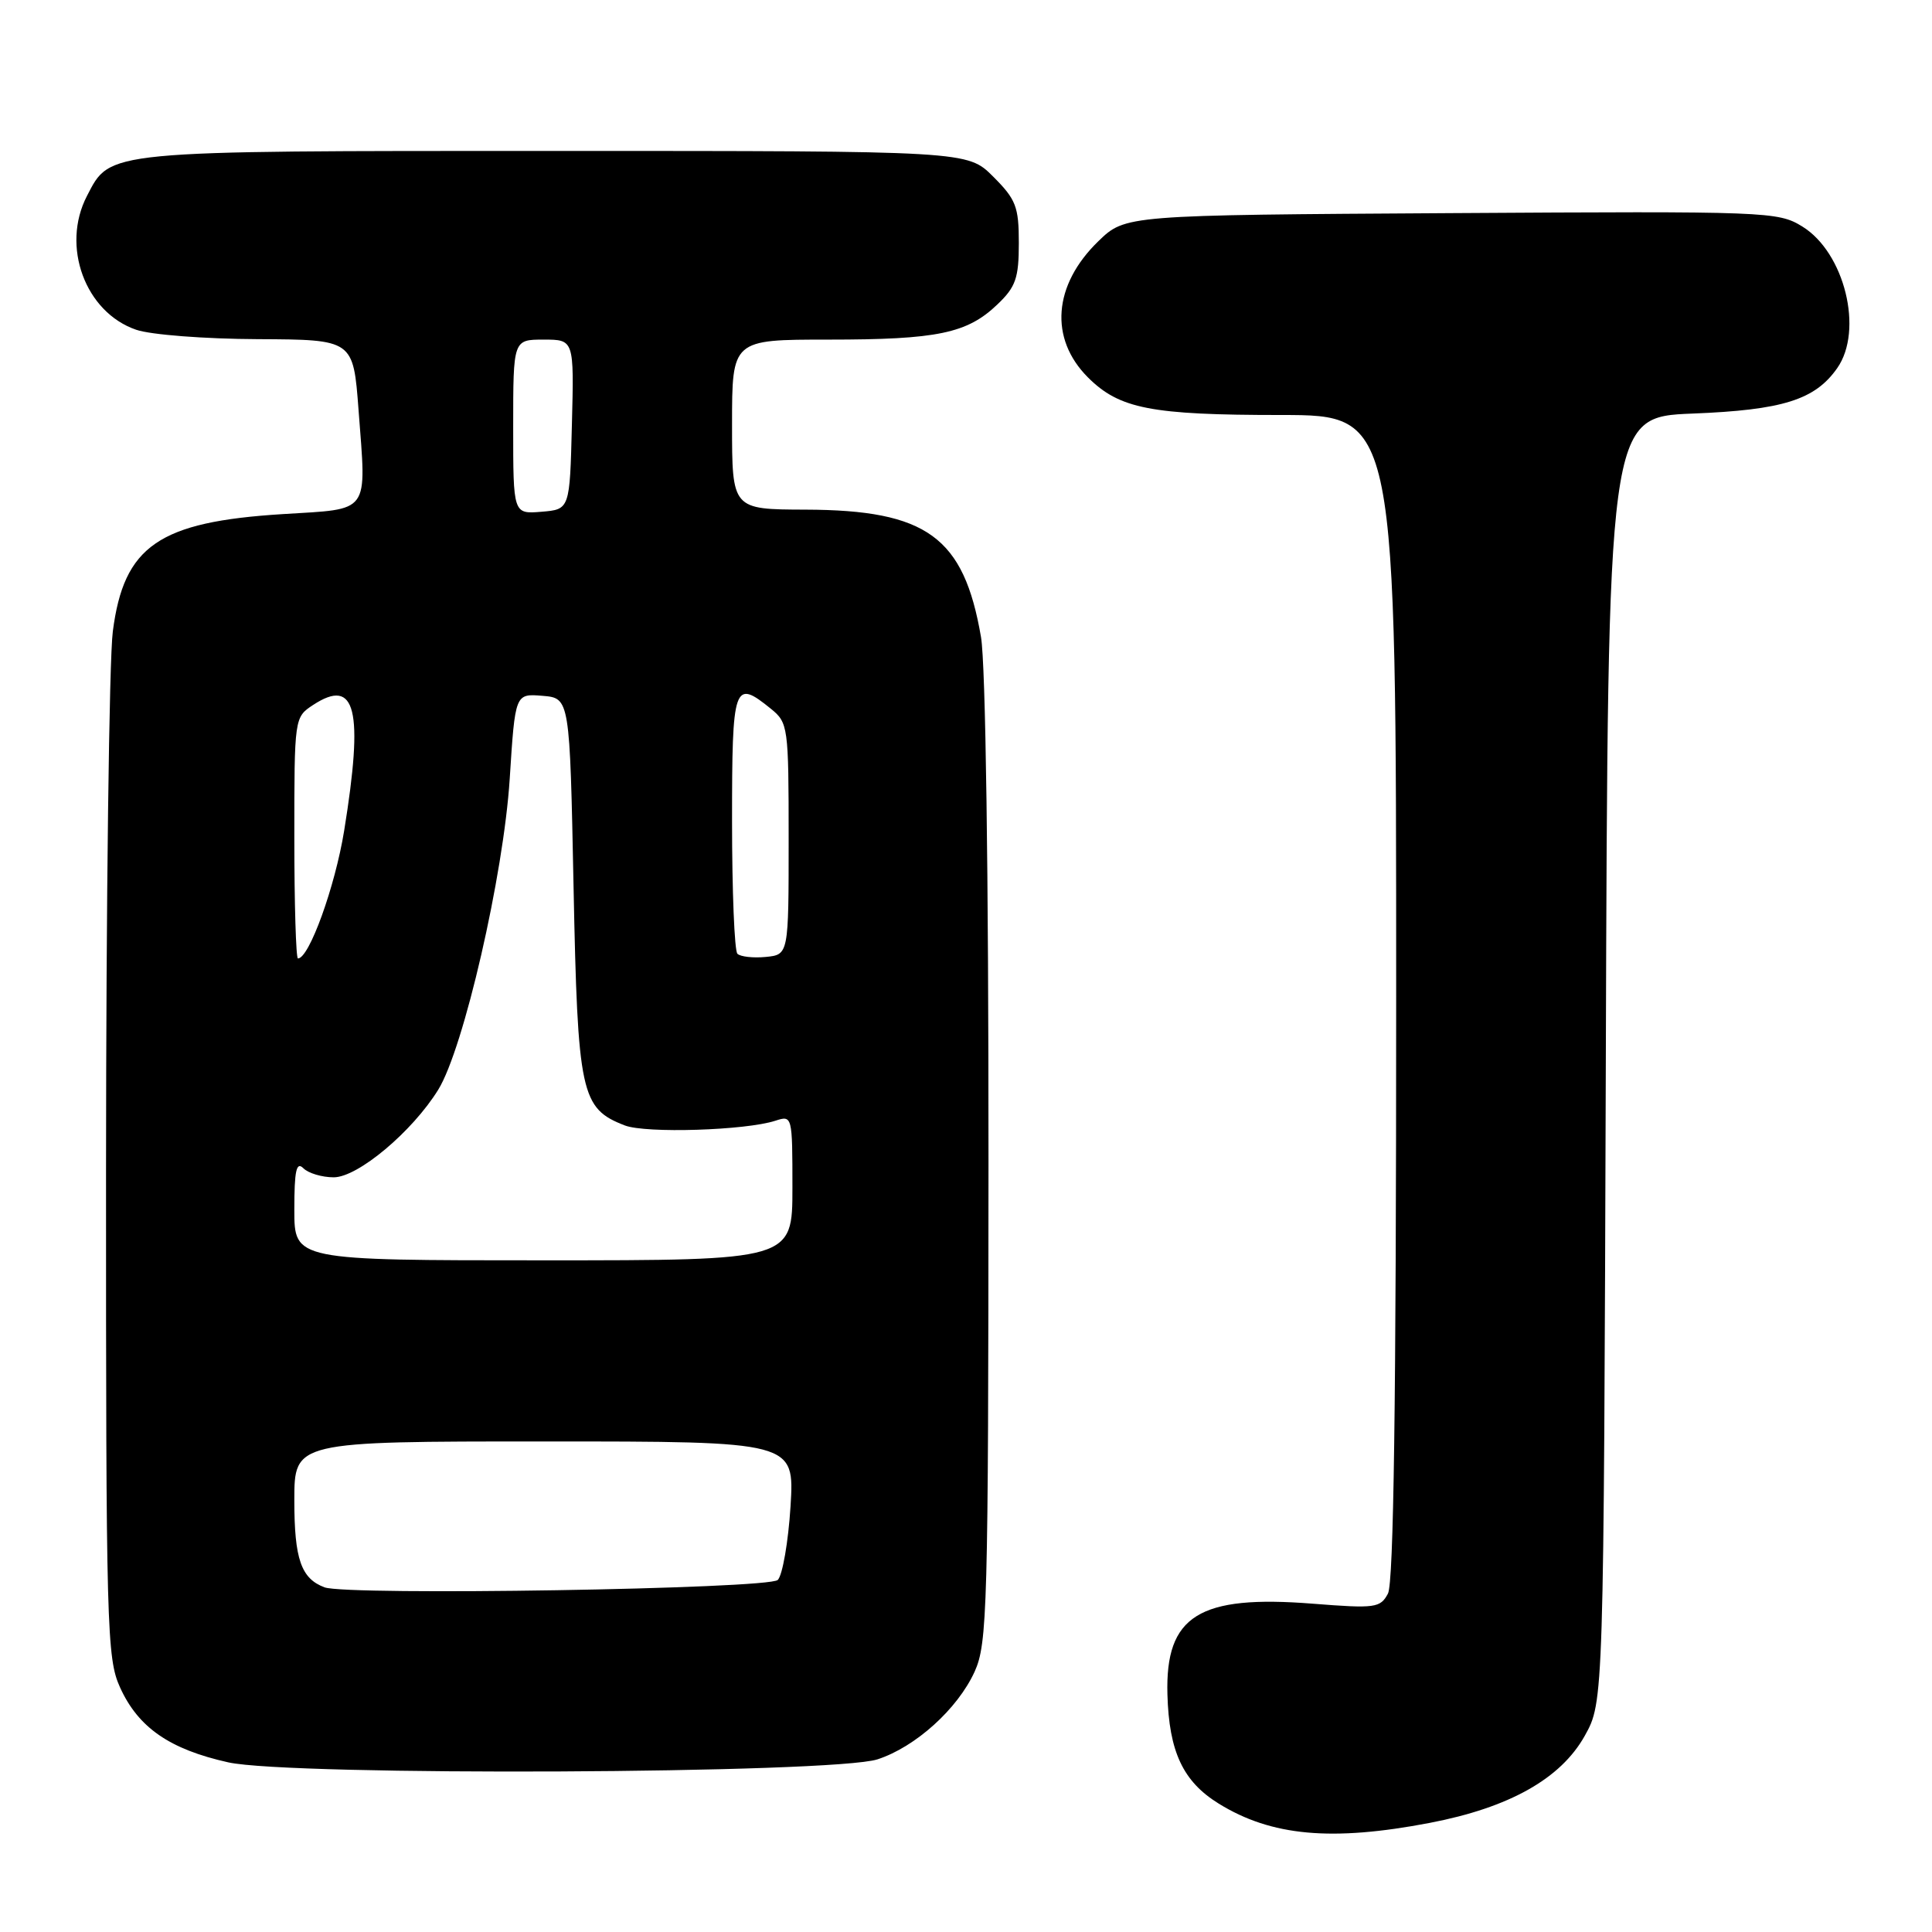 <?xml version="1.0" encoding="UTF-8" standalone="no"?>
<!DOCTYPE svg PUBLIC "-//W3C//DTD SVG 1.1//EN" "http://www.w3.org/Graphics/SVG/1.1/DTD/svg11.dtd" >
<svg xmlns="http://www.w3.org/2000/svg" xmlns:xlink="http://www.w3.org/1999/xlink" version="1.1" viewBox="0 0 256 256">
 <g >
 <path fill="currentColor"
d=" M 189.46 241.54 C 199.99 239.52 206.81 235.69 209.99 230.00 C 212.50 225.50 212.50 225.50 212.78 140.37 C 213.05 55.25 213.05 55.25 224.28 54.80 C 236.22 54.33 240.50 52.98 243.44 48.78 C 246.96 43.76 244.42 33.46 238.81 30.01 C 235.60 28.03 234.24 27.98 192.30 28.24 C 149.11 28.50 149.11 28.50 145.53 31.97 C 139.55 37.77 139.01 44.86 144.16 50.01 C 148.33 54.17 152.51 54.99 169.75 54.99 C 185.00 55.00 185.00 55.00 185.00 132.07 C 185.00 185.70 184.67 209.75 183.91 211.16 C 182.90 213.06 182.23 213.15 173.98 212.50 C 158.86 211.30 154.40 214.08 154.69 224.52 C 154.90 232.12 156.76 236.07 161.49 238.99 C 168.46 243.30 176.46 244.03 189.46 241.54 Z  M 116.28 233.12 C 121.31 231.48 126.89 226.44 129.14 221.51 C 130.83 217.77 130.96 213.26 130.98 153.93 C 130.99 115.50 130.60 88.02 129.99 84.43 C 127.72 71.15 122.81 67.58 106.75 67.53 C 97.00 67.50 97.00 67.50 97.00 56.25 C 97.00 45.00 97.00 45.00 109.76 45.00 C 124.22 45.00 128.16 44.18 132.17 40.33 C 134.59 38.02 135.00 36.85 135.00 32.21 C 135.00 27.39 134.63 26.43 131.60 23.40 C 128.20 20.00 128.20 20.00 73.55 20.00 C 13.60 20.00 14.66 19.90 11.52 25.97 C 8.07 32.63 11.29 41.37 18.03 43.69 C 19.96 44.36 27.11 44.91 34.16 44.94 C 46.81 45.00 46.81 45.00 47.51 54.33 C 48.56 68.25 49.18 67.39 37.49 68.12 C 21.04 69.14 16.41 72.33 14.95 83.66 C 14.46 87.42 14.06 119.52 14.05 155.00 C 14.04 215.78 14.15 219.74 15.91 223.60 C 18.32 228.91 22.48 231.79 30.24 233.52 C 38.50 235.36 110.40 235.03 116.28 233.12 Z  M 43.00 210.33 C 39.90 209.17 39.00 206.59 39.00 198.81 C 39.00 191.00 39.00 191.00 72.14 191.00 C 105.28 191.00 105.28 191.00 104.75 199.60 C 104.45 204.32 103.69 208.71 103.06 209.35 C 101.86 210.55 46.04 211.46 43.00 210.33 Z  M 39.00 160.30 C 39.00 155.09 39.27 153.87 40.20 154.80 C 40.86 155.46 42.67 156.00 44.22 156.00 C 47.42 156.00 54.63 149.95 58.07 144.39 C 61.44 138.93 66.72 115.99 67.54 103.20 C 68.26 91.90 68.26 91.90 71.88 92.20 C 75.50 92.50 75.50 92.50 76.00 117.55 C 76.55 144.97 76.96 146.88 82.80 149.13 C 85.60 150.20 98.80 149.79 102.75 148.50 C 104.98 147.77 105.00 147.86 105.00 157.38 C 105.00 167.00 105.00 167.00 72.00 167.00 C 39.00 167.00 39.00 167.00 39.00 160.30 Z  M 39.00 111.02 C 39.00 95.10 39.01 95.04 41.49 93.41 C 47.15 89.70 48.21 94.00 45.60 110.09 C 44.39 117.52 40.96 127.00 39.48 127.00 C 39.22 127.00 39.00 119.81 39.00 111.02 Z  M 97.71 126.38 C 97.32 125.99 97.00 118.09 97.00 108.83 C 97.00 90.63 97.24 89.94 102.14 93.91 C 104.43 95.77 104.50 96.25 104.50 111.16 C 104.50 126.50 104.50 126.50 101.46 126.80 C 99.79 126.96 98.11 126.77 97.71 126.38 Z  M 68.00 56.56 C 68.00 45.00 68.00 45.00 72.03 45.00 C 76.07 45.00 76.07 45.00 75.78 56.25 C 75.50 67.50 75.50 67.50 71.75 67.81 C 68.00 68.12 68.00 68.12 68.00 56.56 Z "/>
</g>
</svg>